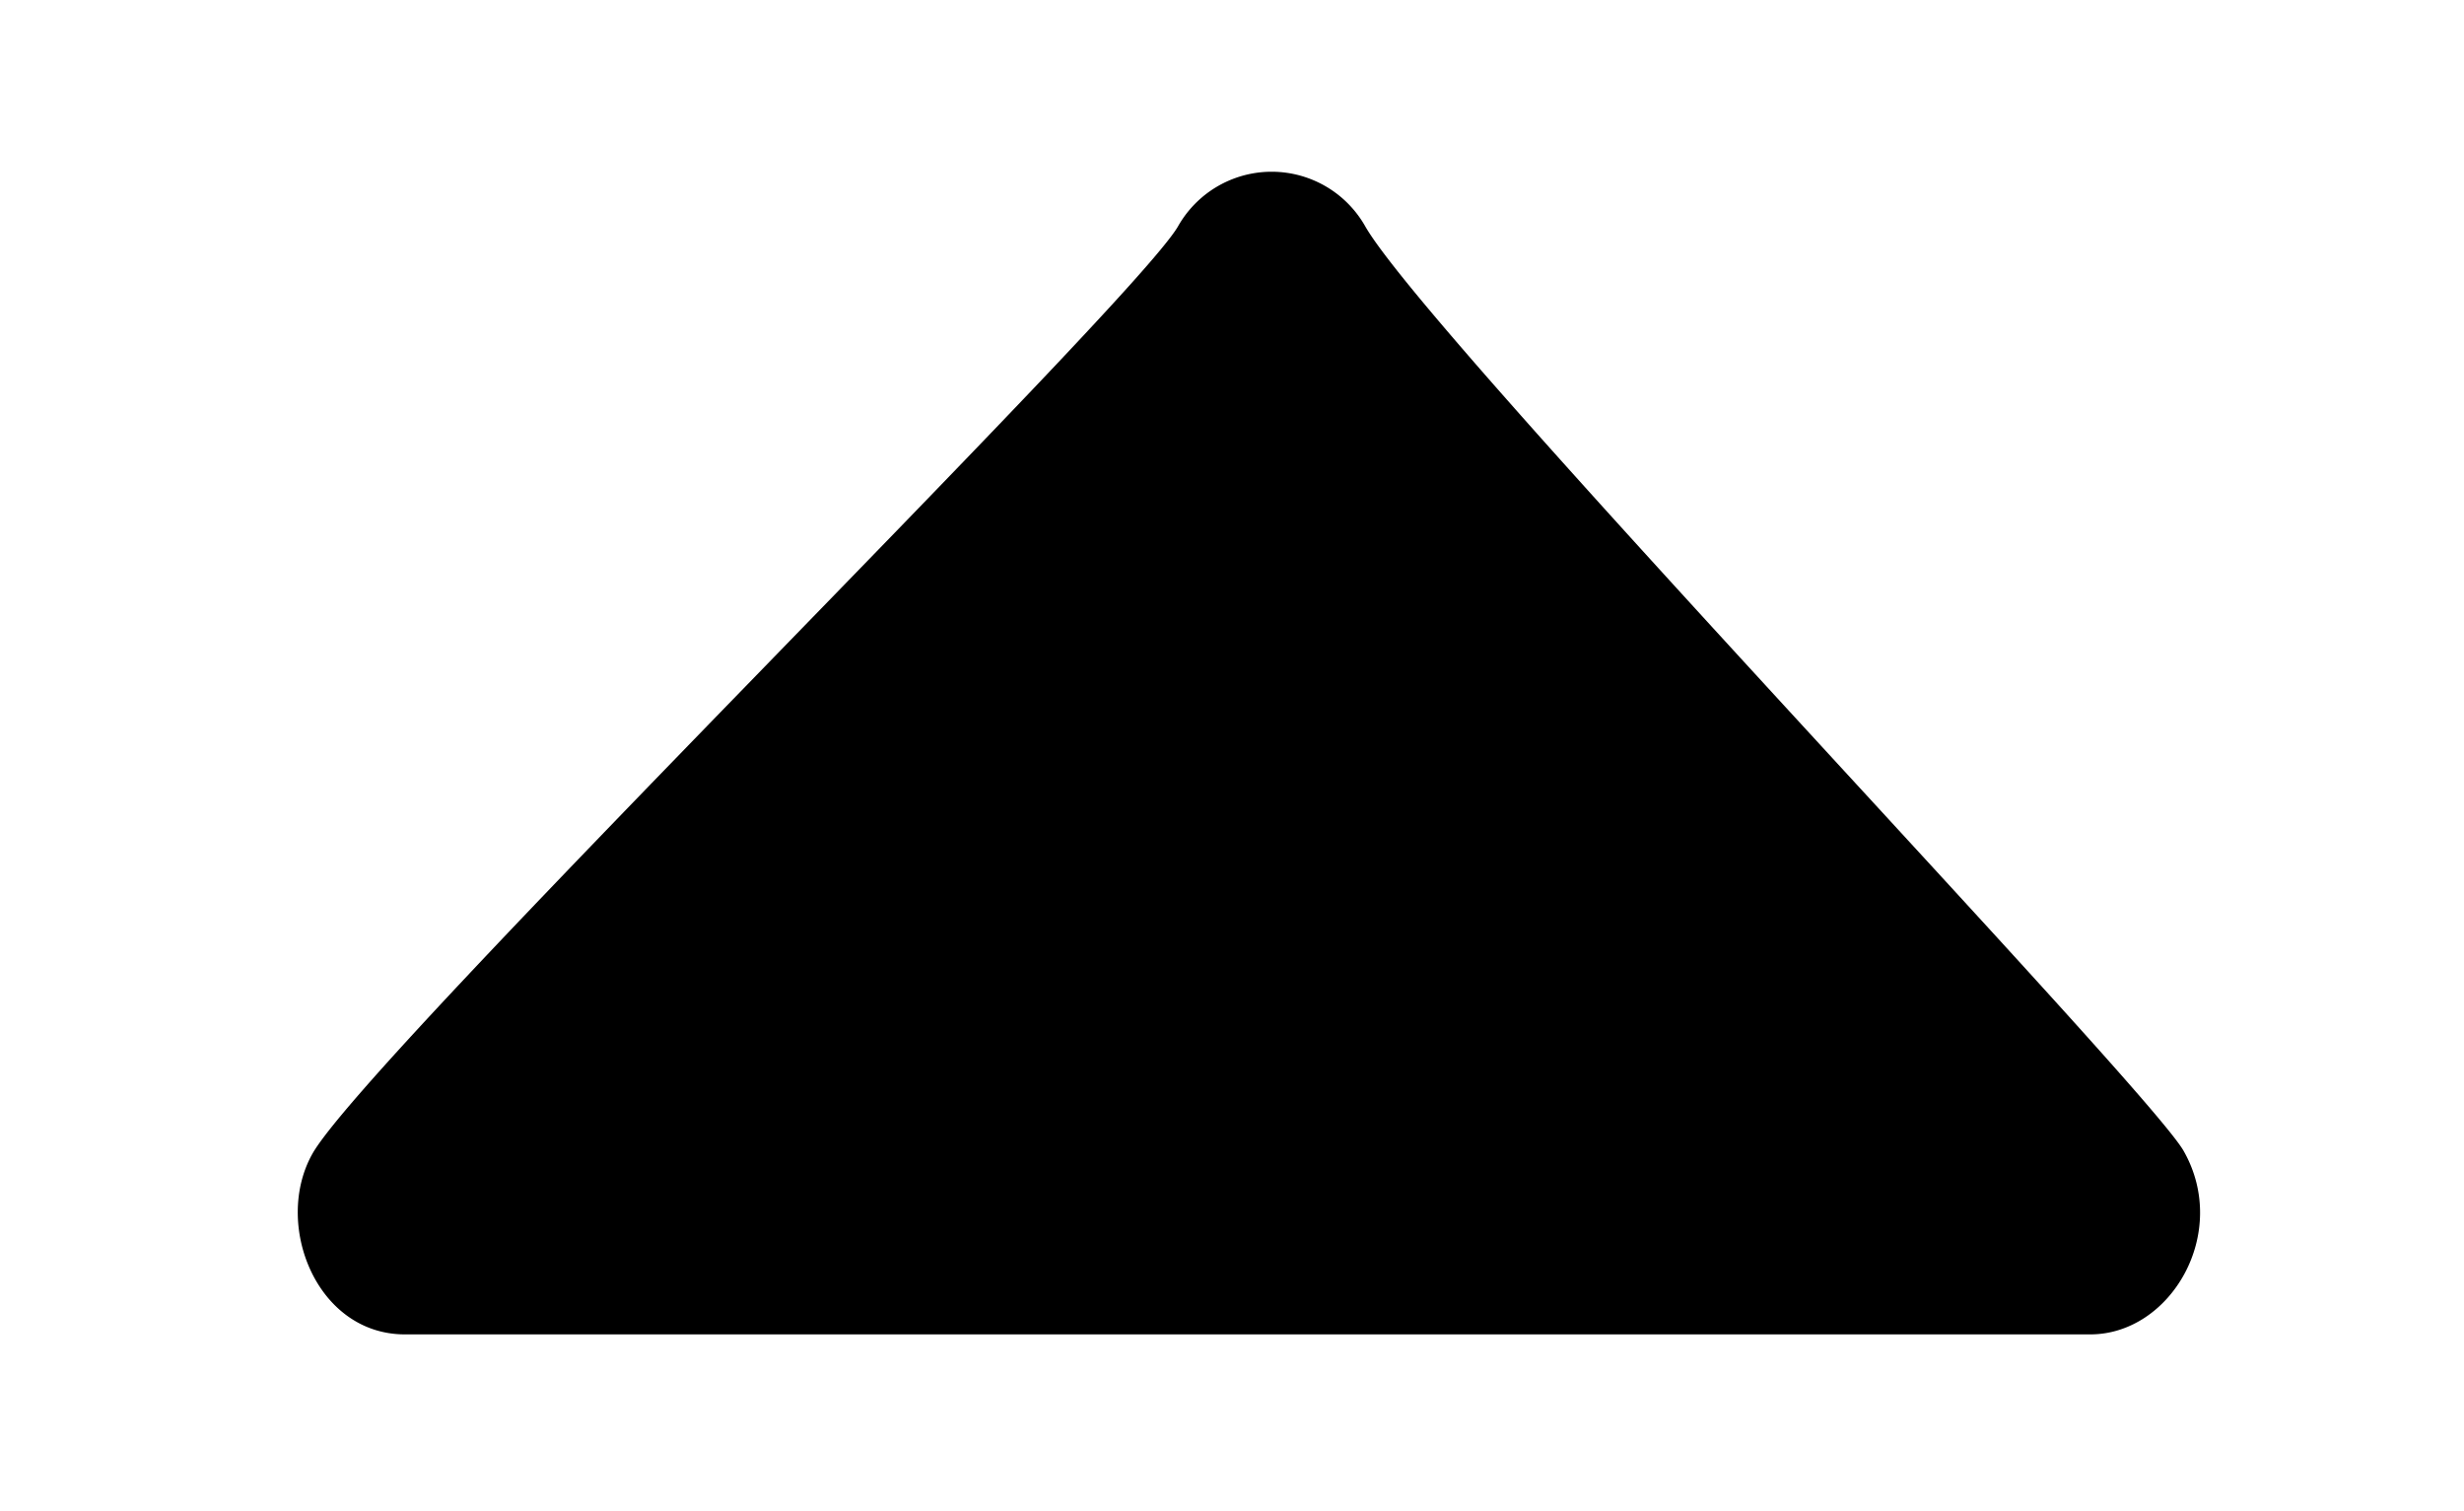 <?xml version="1.0" standalone="no"?><!DOCTYPE svg PUBLIC "-//W3C//DTD SVG 1.1//EN"
        "http://www.w3.org/Graphics/SVG/1.1/DTD/svg11.dtd">
<svg t="1613898495137" class="icon" viewBox="0 0 1670 1024" version="1.1" xmlns="http://www.w3.org/2000/svg" p-id="2345"
     width="326.172" height="200">
    <defs>
        <style type="text/css"></style>
    </defs>
    <path d="M1479.913 779.897c-25.581-44.644-510.442-550.049-554.494-626.299a72.892 72.892 0 0 0-127.117 0C765.906 208.514 247.661 717.277 211.61 782.169c-26.47 47.508 2.766 122.178 62.818 122.178l1142.174 0c54.62 0.099 95.115-68.744 63.311-124.45z"
          p-id="2346"></path>
</svg>